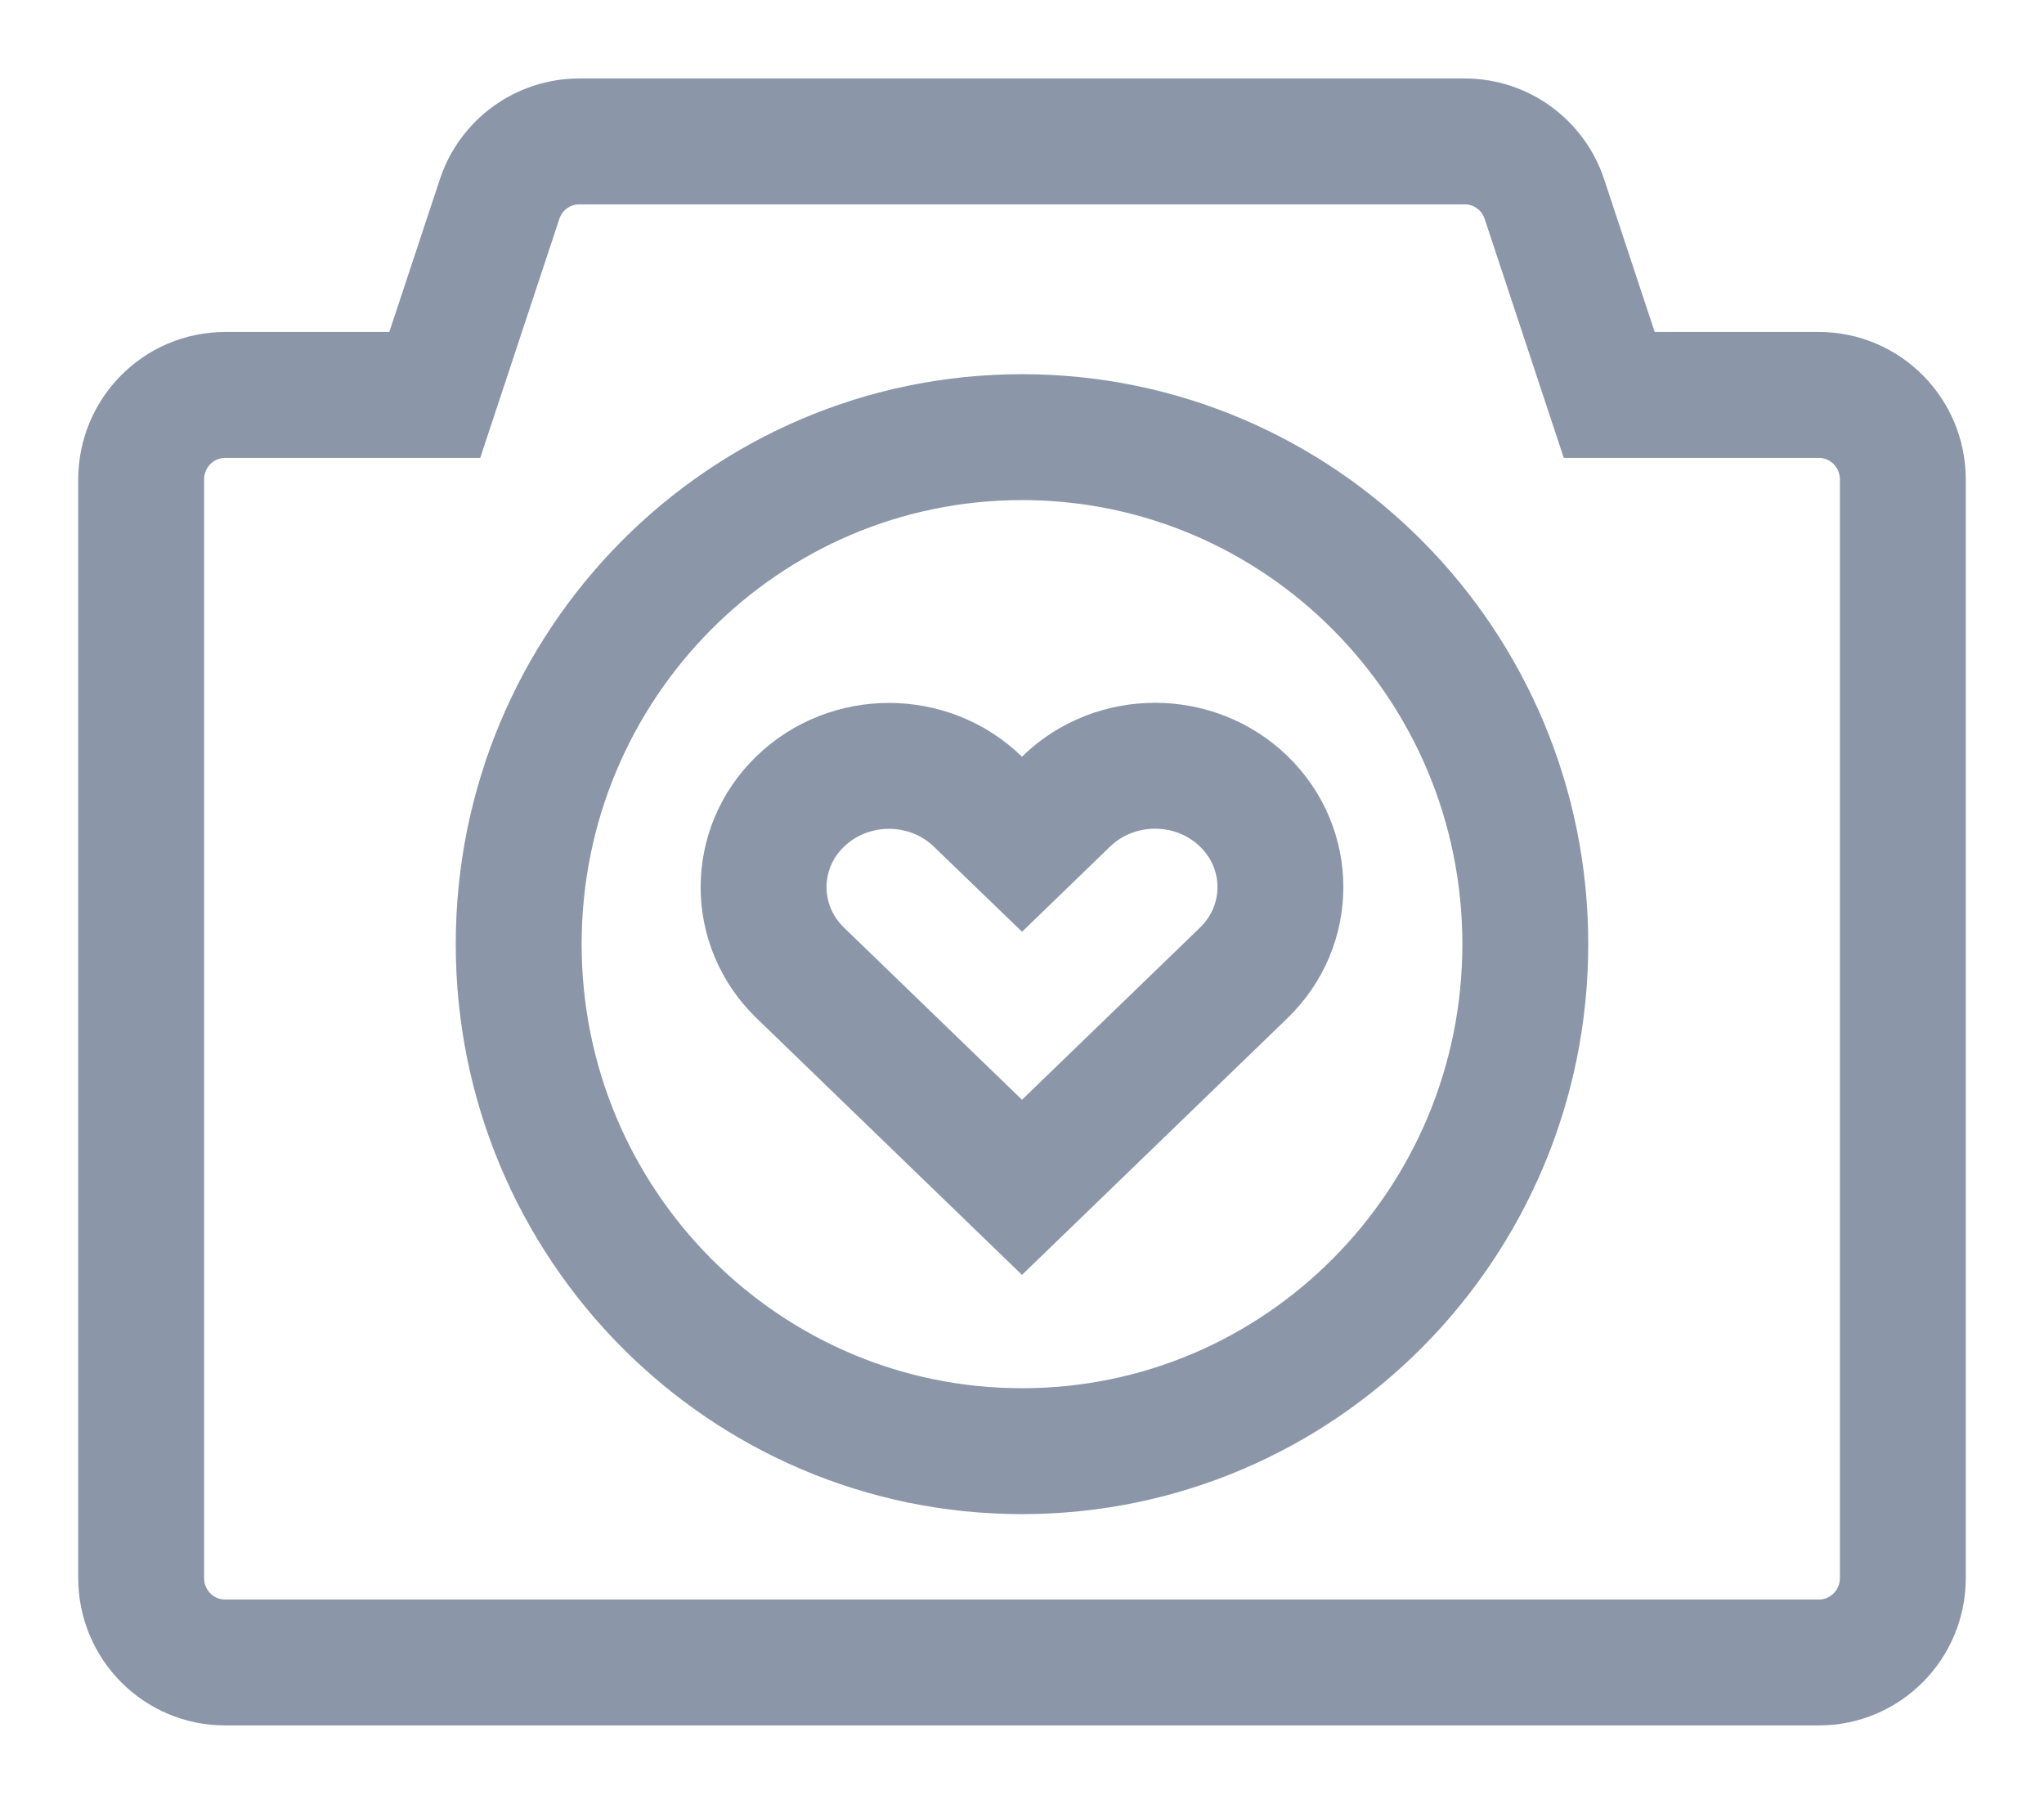 <?xml version="1.0" encoding="UTF-8"?>
<svg width="17px" height="15px" viewBox="0 0 17 15" version="1.1" xmlns="http://www.w3.org/2000/svg" xmlns:xlink="http://www.w3.org/1999/xlink">
    <!-- Generator: Sketch 52.5 (67469) - http://www.bohemiancoding.com/sketch -->
    <title>ic_11</title>
    <desc>Created with Sketch.</desc>
    <g id="UI-Kit" stroke="none" stroke-width="1" fill="none" fill-rule="evenodd">
        <g transform="translate(-292, -2882)" id="Group-8">
            <g transform="translate(32, 2756)">
                <g id="Category-Selector">
                    <g id="Category#2" transform="translate(261, 88)">
                        <g id="ic_11" transform="translate(0, 37)">
                            <rect id="Rectangle" x="0" y="0" width="16" height="16"></rect>
                            <path d="M11.686,8.851 C11.686,11.179 9.812,13.067 7.5,13.067 C5.188,13.067 3.314,11.179 3.314,8.851 C3.314,6.522 5.188,4.635 7.5,4.635 C9.812,4.635 11.686,6.522 11.686,8.851 Z" id="Stroke-1" stroke="#8B97A9" stroke-width="1.047" stroke-linecap="round"></path>
                            <path d="M14.128,4.284 L12.384,4.284 L11.845,2.656 C11.75,2.369 11.483,2.176 11.183,2.176 L3.817,2.176 C3.517,2.176 3.25,2.369 3.155,2.656 L2.616,4.284 L0.872,4.284 C0.487,4.284 0.174,4.599 0.174,4.987 L0.174,14.122 C0.174,14.51 0.487,14.824 0.872,14.824 L14.128,14.824 C14.513,14.824 14.826,14.51 14.826,14.122 L14.826,4.987 C14.826,4.599 14.513,4.284 14.128,4.284 Z" id="Stroke-3" stroke="#8B97A9" stroke-width="1.047" stroke-linecap="round"></path>
                            <path d="M9.344,7.663 C8.937,7.269 8.276,7.269 7.869,7.663 L7.5,8.02 L7.131,7.664 C6.724,7.27 6.064,7.27 5.656,7.664 C5.249,8.057 5.249,8.696 5.656,9.09 L7.5,10.873 L9.344,9.09 C9.751,8.696 9.751,8.057 9.344,7.663 Z" id="Stroke-5" stroke="#8B97A9" stroke-width="1.047" stroke-linecap="round"></path>
                        </g>
                    </g>
                </g>
            </g>
        </g>
    </g>
</svg>